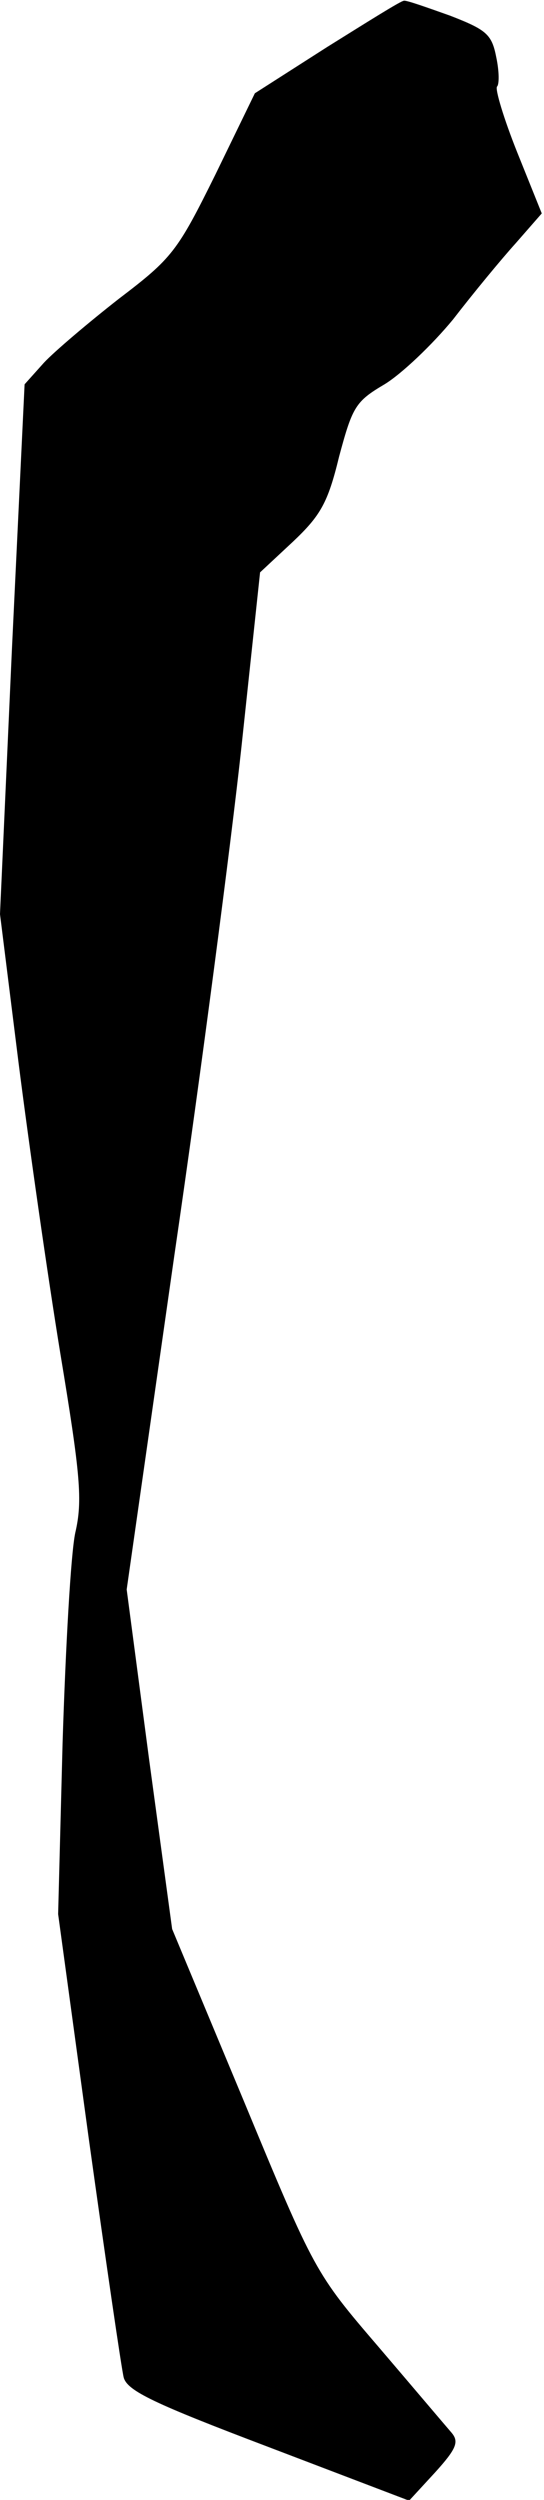 <?xml version="1.0" standalone="no"?>
<!DOCTYPE svg PUBLIC "-//W3C//DTD SVG 20010904//EN"
 "http://www.w3.org/TR/2001/REC-SVG-20010904/DTD/svg10.dtd">
<svg version="1.0" xmlns="http://www.w3.org/2000/svg"
 width="73pt" height="335pt" viewBox="0 0 73 335"
 preserveAspectRatio="xMidYMid meet">
<g transform="translate(0,335) scale(0.1,-0.1)"
fill="#000000" stroke="none">
<path fill="#000000" stroke="none" d="M439 3287 l-97 -62 -53 -109 c-51 -103
-58 -112 -129 -166 -41 -32 -87 -71 -101 -86 l-26 -29 -17 -355 -16 -355 25
-200 c14 -110 39 -285 56 -389 27 -163 30 -197 20 -240 -6 -28 -13 -154 -17
-281 l-6 -230 41 -300 c23 -165 44 -309 47 -321 5 -18 41 -35 194 -93 l189
-72 35 38 c29 32 32 41 22 53 -7 8 -51 60 -98 115 -85 99 -86 101 -181 330
l-96 230 -31 228 -30 227 64 448 c36 246 76 552 90 681 l25 234 44 41 c37 35
47 52 62 114 18 67 22 74 61 97 23 14 64 53 92 87 27 35 65 81 84 102 l35 40
-33 82 c-18 45 -30 85 -27 88 3 3 3 20 -1 39 -6 31 -13 37 -62 56 -31 11 -59
21 -62 20 -4 0 -50 -29 -103 -62z"/>
</g>
</svg>
